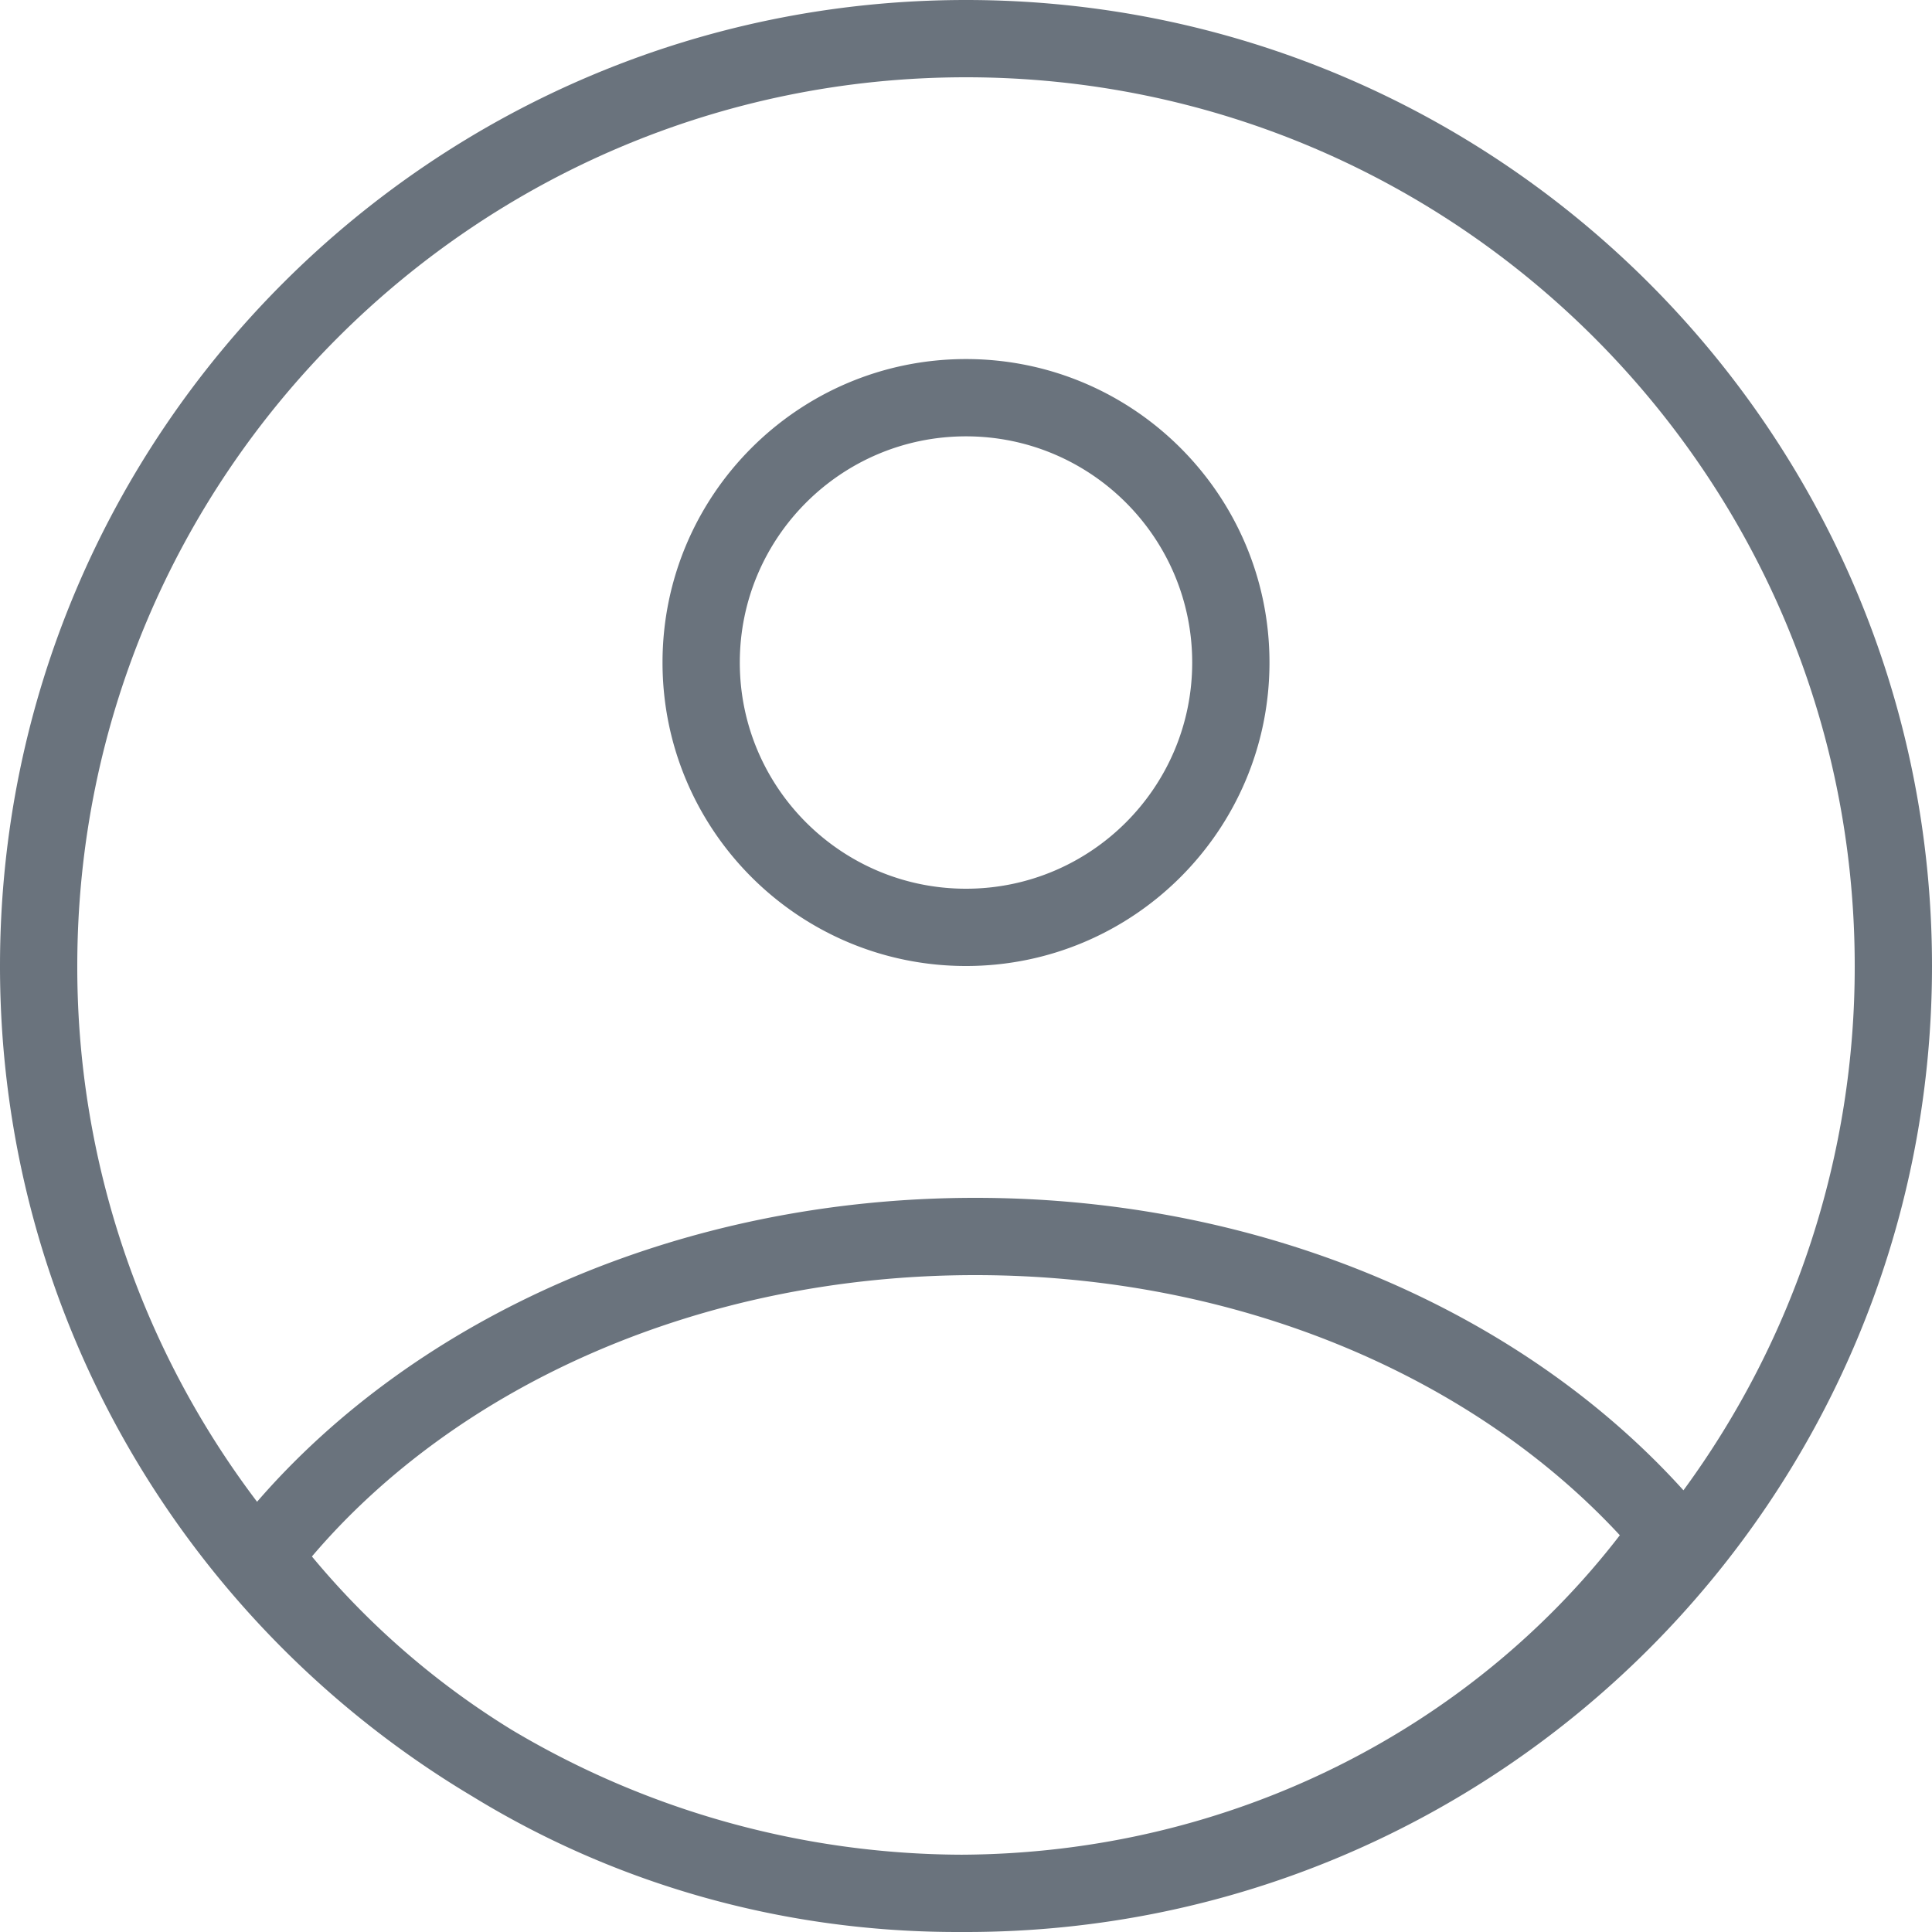 <svg viewBox="0 0 100 100" xmlns="http://www.w3.org/2000/svg" fill-rule="evenodd" clip-rule="evenodd" stroke-linejoin="round" stroke-miterlimit="2" class="icon"><path d="M24.458 92.984C9.816 84.257 0 68.266 0 50 0 22.404 22.404 0 50 0s50 22.404 50 50-22.404 50-50 50l-.222-.001-.223.001c-9.243 0-17.859-2.577-25.097-7.016zm25.317 3.015c13.976-.067 26.377-6.55 34.067-16.535C76.223 71.24 64.09 66 50.483 66c-14.207 0-26.812 5.712-34.338 14.563a41.932 41.932 0 0010.363 8.986 45.739 45.739 0 0023.267 6.45zm37.36-18.861A45.772 45.772 0 0096 50C96 24.612 75.388 4 50 4S4 24.612 4 50a45.784 45.784 0 009.306 27.731C21.546 68.217 35.132 62 50.483 62c15.03 0 28.367 5.959 36.652 15.138zM50 18.585c8.669 0 15.708 7.038 15.708 15.707C65.708 42.962 58.669 50 50 50s-15.708-7.038-15.708-15.708c0-8.669 7.039-15.707 15.708-15.707zm0 4c6.462 0 11.708 5.246 11.708 11.707C61.708 40.754 56.462 46 50 46s-11.708-5.246-11.708-11.708c0-6.461 5.246-11.707 11.708-11.707z" fill="#6a737d"/></svg>
